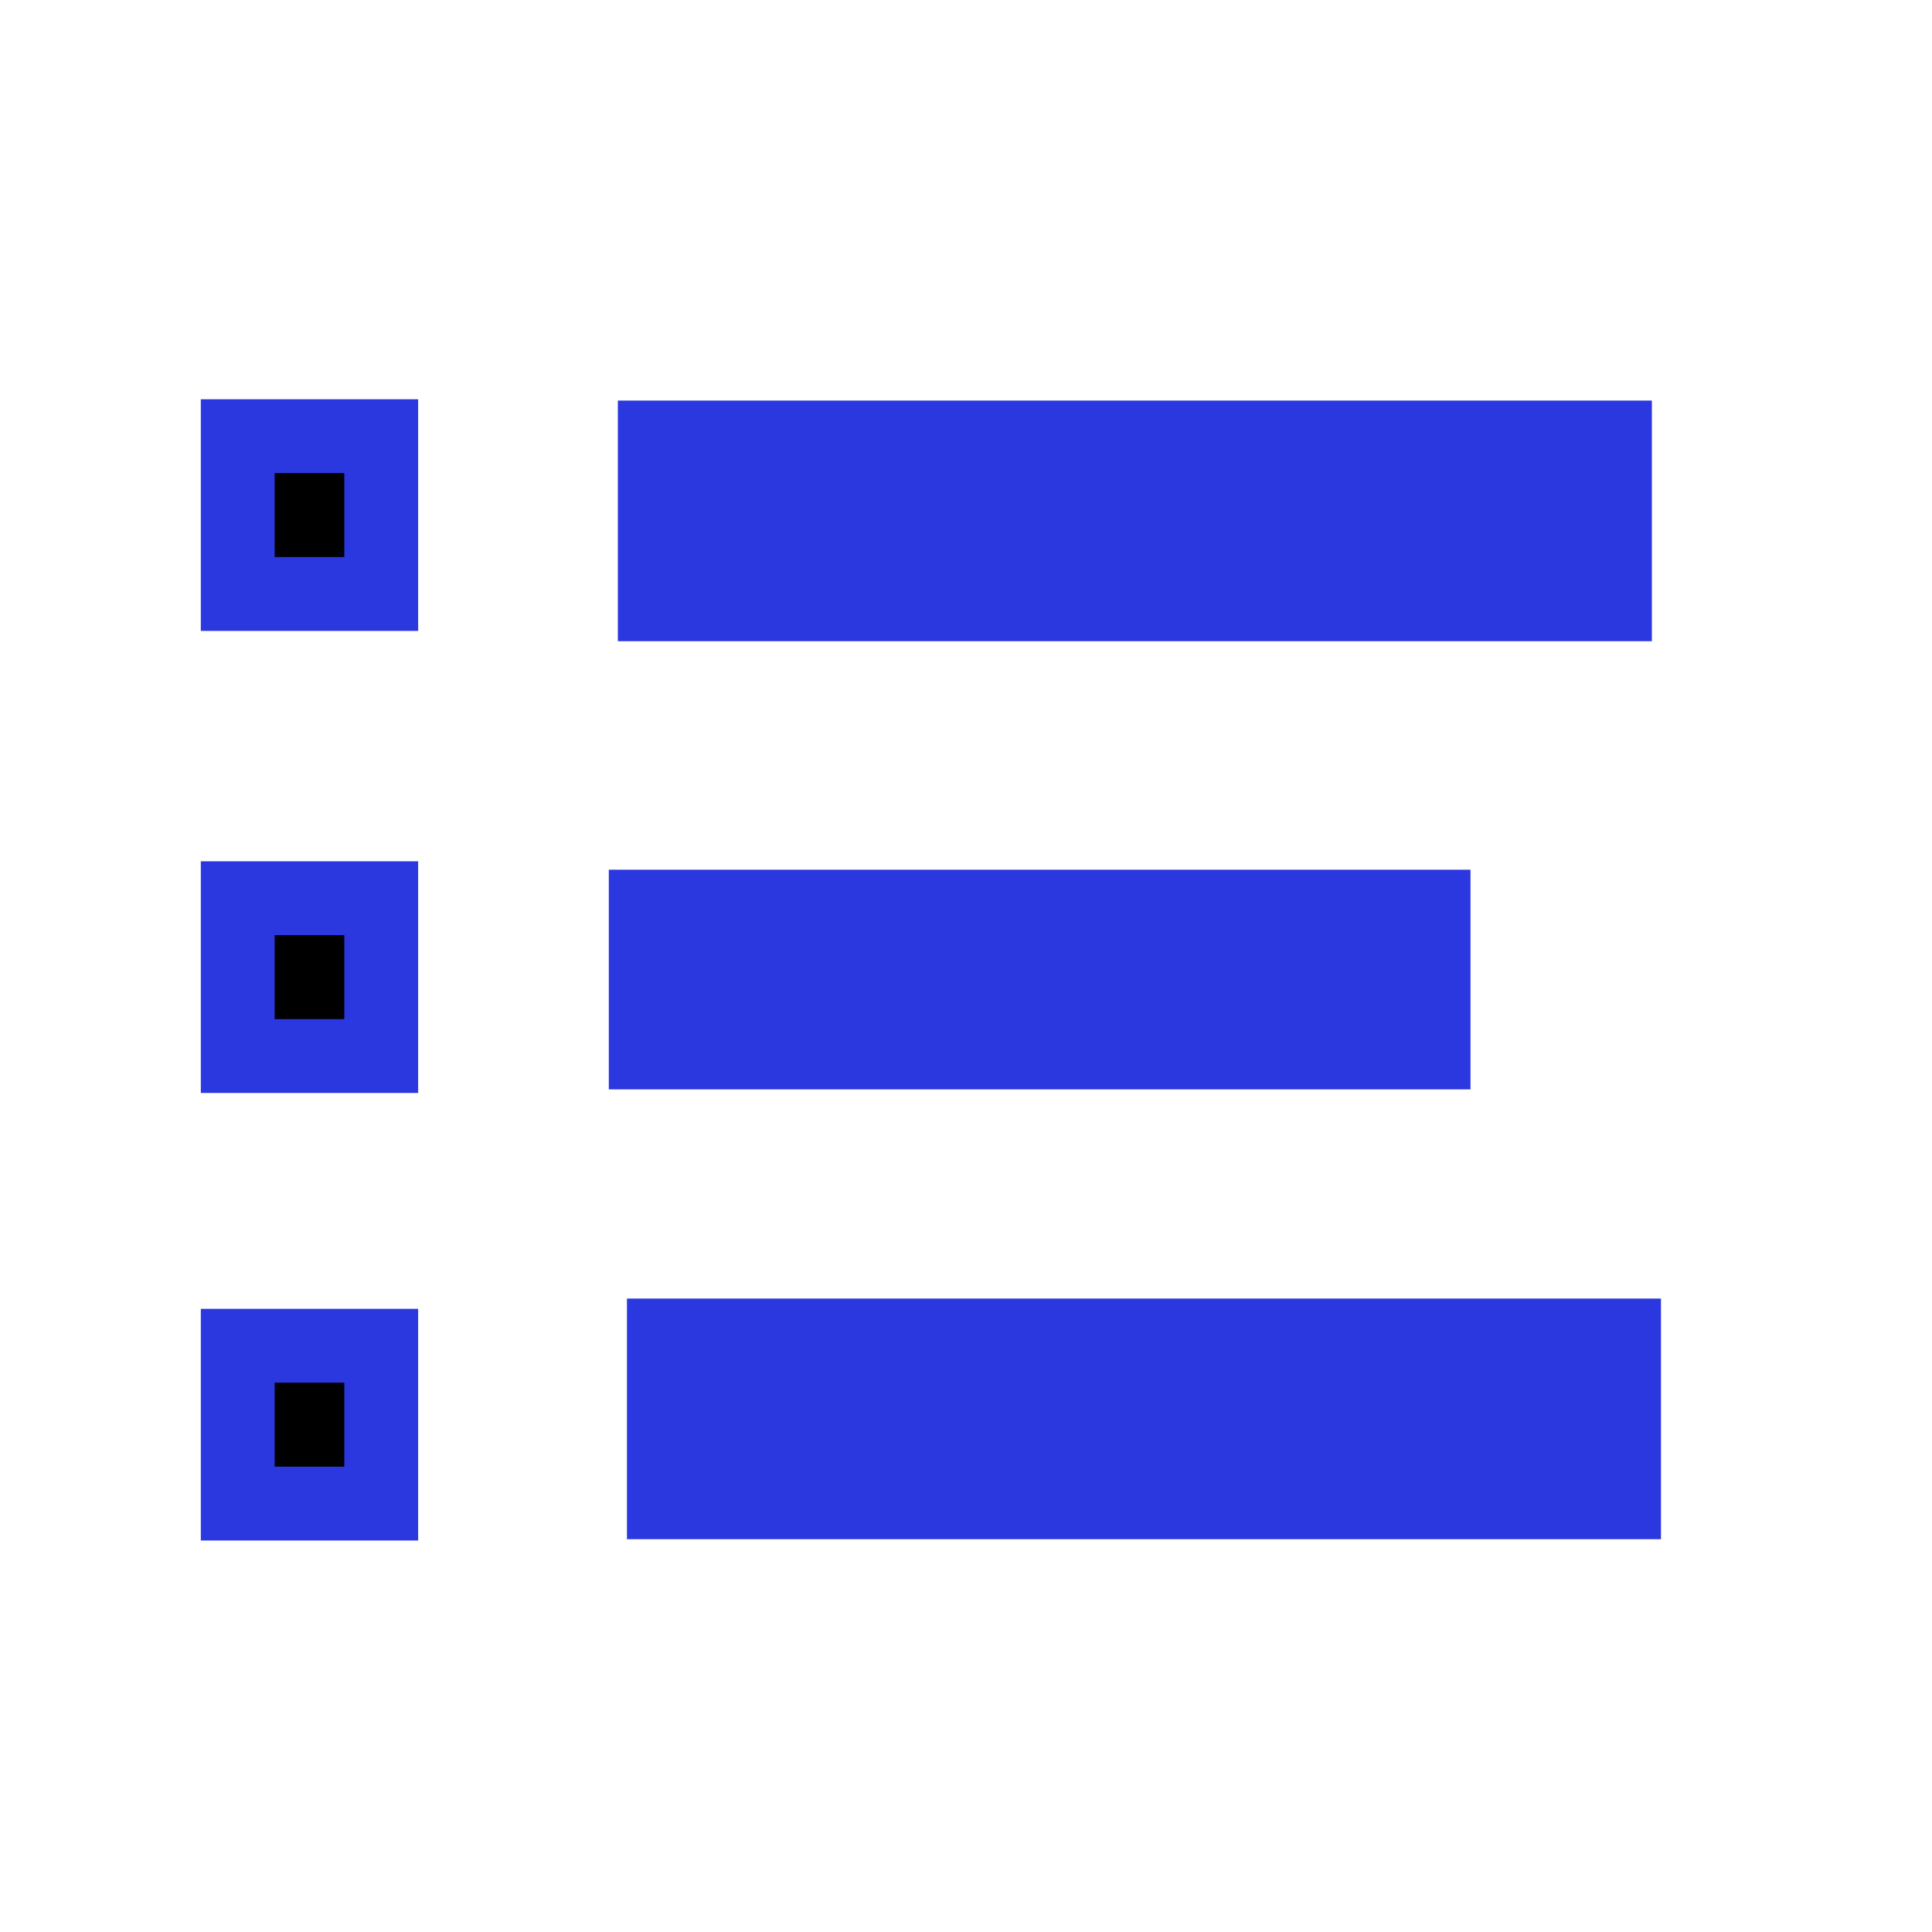 <?xml version="1.0" encoding="UTF-8" standalone="no"?>
<!-- Created with Inkscape (http://www.inkscape.org/) -->

<svg
   xmlns:dc="http://purl.org/dc/elements/1.1/"
   xmlns:cc="http://creativecommons.org/ns#"
   xmlns:rdf="http://www.w3.org/1999/02/22-rdf-syntax-ns#"
   xmlns:svg="http://www.w3.org/2000/svg"
   xmlns="http://www.w3.org/2000/svg"
   xmlns:sodipodi="http://sodipodi.sourceforge.net/DTD/sodipodi-0.dtd"
   xmlns:inkscape="http://www.inkscape.org/namespaces/inkscape"
   width="22"
   height="22"
   id="svg2"
   version="1.1"
   inkscape:version="0.48.4 r9939"
   sodipodi:docname="system-devices-panel-alert.svg">
  <defs
     id="defs4" />
  <sodipodi:namedview
     id="base"
     pagecolor="#ffffff"
     bordercolor="#666666"
     borderopacity="1.0"
     inkscape:pageopacity="0.0"
     inkscape:pageshadow="2"
     inkscape:zoom="4"
     inkscape:cx="-1.630395"
     inkscape:cy="-9.6819056"
     inkscape:document-units="px"
     inkscape:current-layer="g3761"
     showgrid="false"
     inkscape:window-width="1301"
     inkscape:window-height="744"
     inkscape:window-x="65"
     inkscape:window-y="24"
     inkscape:window-maximized="1"
     showguides="true"
     inkscape:guide-bbox="true"
     inkscape:snap-bbox="false">
    <sodipodi:guide
       orientation="0,1"
       position="47.982,41.164"
       id="guide3846" />
    <sodipodi:guide
       orientation="0,1"
       position="44,-13.5"
       id="guide3848" />
    <sodipodi:guide
       orientation="0,1"
       position="61.114,12.879"
       id="guide3850" />
    <sodipodi:guide
       orientation="1,0"
       position="3.788,-7.576"
       id="guide3852" />
    <sodipodi:guide
       orientation="1,0"
       position="14.647,-9.091"
       id="guide3854" />
  </sodipodi:namedview>
  <g
     inkscape:label="Capa 1"
     inkscape:groupmode="layer"
     id="layer1"
     transform="translate(0,-1004.362)">
    <g
       id="g3761"
       transform="matrix(0.409,0,0,0.409,1.045,595.164)">
      <path
         inkscape:connector-curvature="0"
         id="path2984"
         d="m 14.647,1014.986 28.789,0"
         style="fill:none;stroke:#2c38df;stroke-width:6.7;stroke-linecap:butt;stroke-linejoin:round;stroke-miterlimit:4;stroke-opacity:1;stroke-dasharray:none" />
      <path
         inkscape:connector-curvature="0"
         id="path2984-4"
         d="m 14.395,1027.756 23.991,0"
         style="fill:none;stroke:#2c38df;stroke-width:6.116;stroke-linecap:butt;stroke-linejoin:round;stroke-miterlimit:4;stroke-opacity:1;stroke-dasharray:none" />
      <path
         inkscape:connector-curvature="0"
         id="path2984-4-1"
         d="m 14.9,1039.988 28.789,0"
         style="fill:none;stroke:#2c38df;stroke-width:6.7;stroke-linecap:butt;stroke-linejoin:round;stroke-miterlimit:4;stroke-opacity:1;stroke-dasharray:none" />
      <rect
         ry="0"
         y="1012.628"
         x="4.064"
         height="4.394"
         width="3.995"
         id="rect3808"
         style="fill:#000000;fill-opacity:1;stroke:#2c38df;stroke-width:2.056;stroke-linecap:butt;stroke-linejoin:miter;stroke-miterlimit:4;stroke-opacity:1;stroke-dasharray:none;stroke-dashoffset:0" />
      <rect
         ry="0"
         y="1025.492"
         x="4.064"
         height="4.394"
         width="3.995"
         id="rect3808-4"
         style="fill:#000000;fill-opacity:1;stroke:#2c38df;stroke-width:2.056;stroke-linecap:butt;stroke-linejoin:miter;stroke-miterlimit:4;stroke-opacity:1;stroke-dasharray:none;stroke-dashoffset:0" />
      <rect
         ry="0"
         y="1037.952"
         x="4.064"
         height="4.394"
         width="3.995"
         id="rect3808-4-6"
         style="fill:#000000;fill-opacity:1;stroke:#2c38df;stroke-width:2.056;stroke-linecap:butt;stroke-linejoin:miter;stroke-miterlimit:4;stroke-opacity:1;stroke-dasharray:none;stroke-dashoffset:0" />
    </g>
  </g>
</svg>

